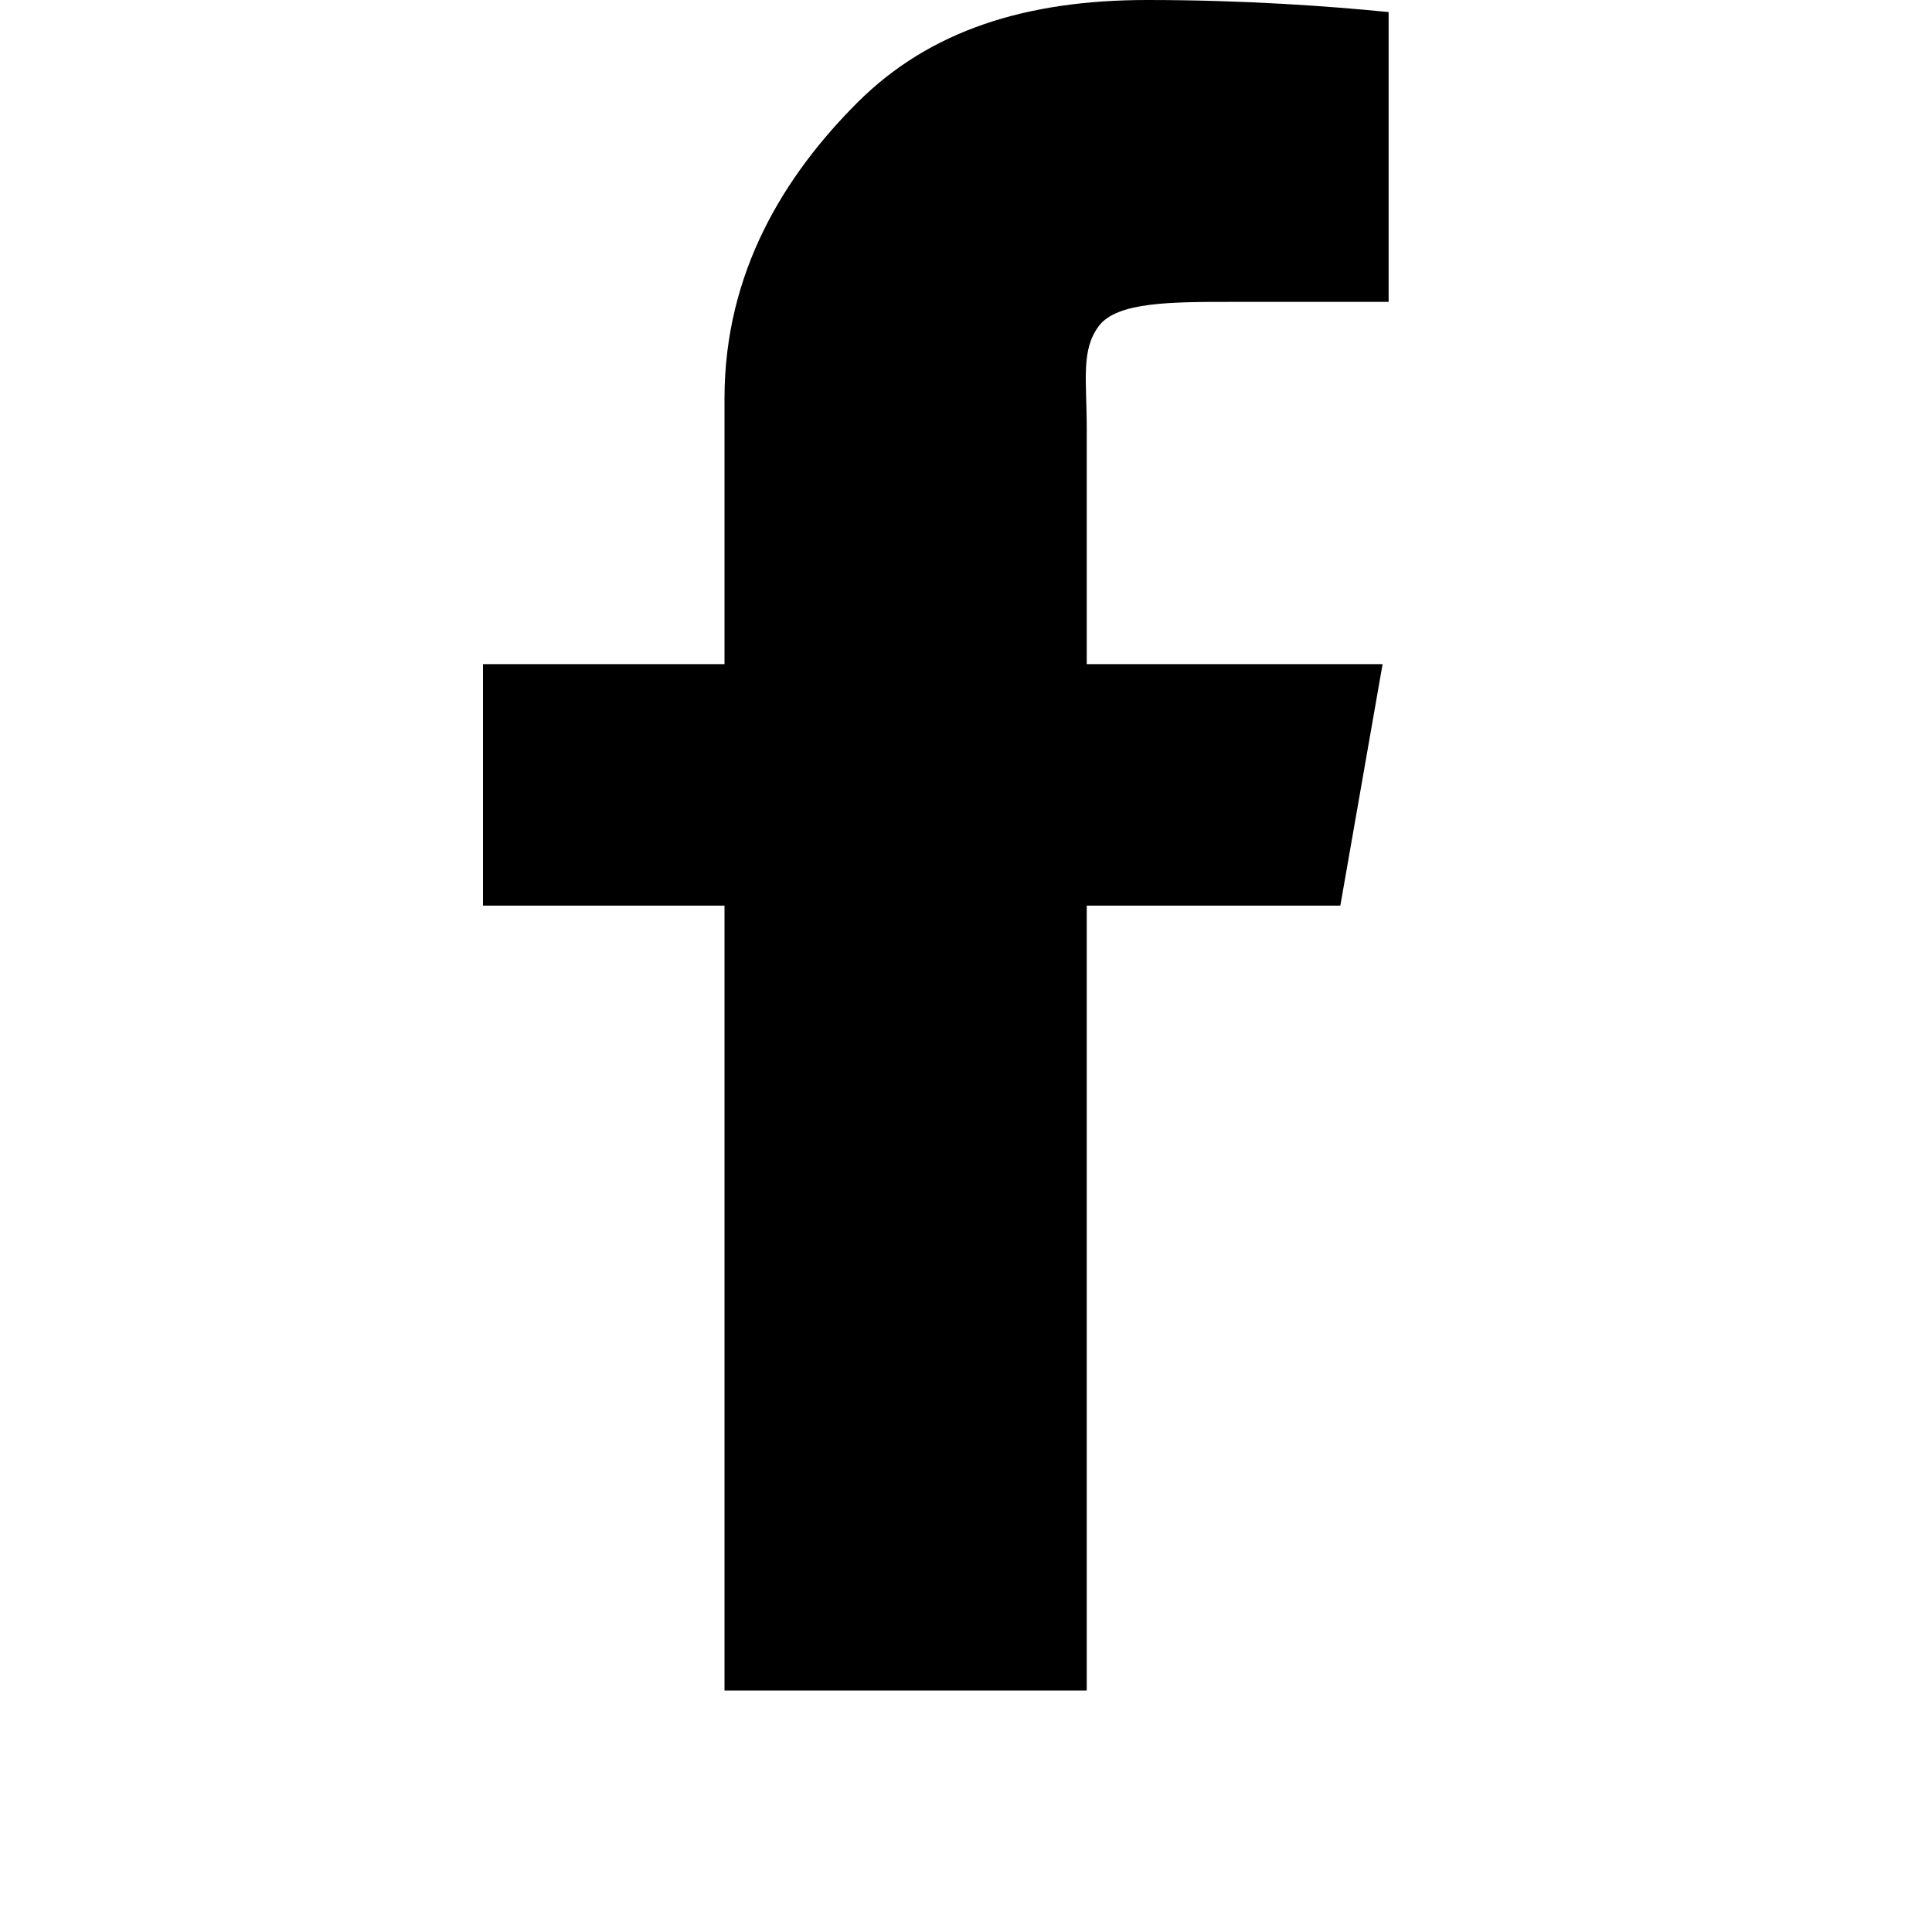 <?xml version="1.0" encoding="utf-8"?>
<!-- Generator: Adobe Illustrator 18.1.1, SVG Export Plug-In . SVG Version: 6.00 Build 0)  -->
<svg version="1.1" id="facebook" xmlns="http://www.w3.org/2000/svg" xmlns:xlink="http://www.w3.org/1999/xlink" x="0px" y="0px"
	 width="32px" height="32px" viewBox="0 0 32 32" enable-background="new 0 0 32 32" xml:space="preserve">
<path d="M8,15.2V11h4V6.6c0-2.1,1-3.7,2.2-4.9S17,0,19,0c1.6,0,3,0.1,4,0.2V5h-2.6c-1,0-1.9,0-2.2,0.4S18,6.3,18,7.1V11h4.9l-0.7,4
	H18v13h-6V15H8V15.2z"/>
</svg>
